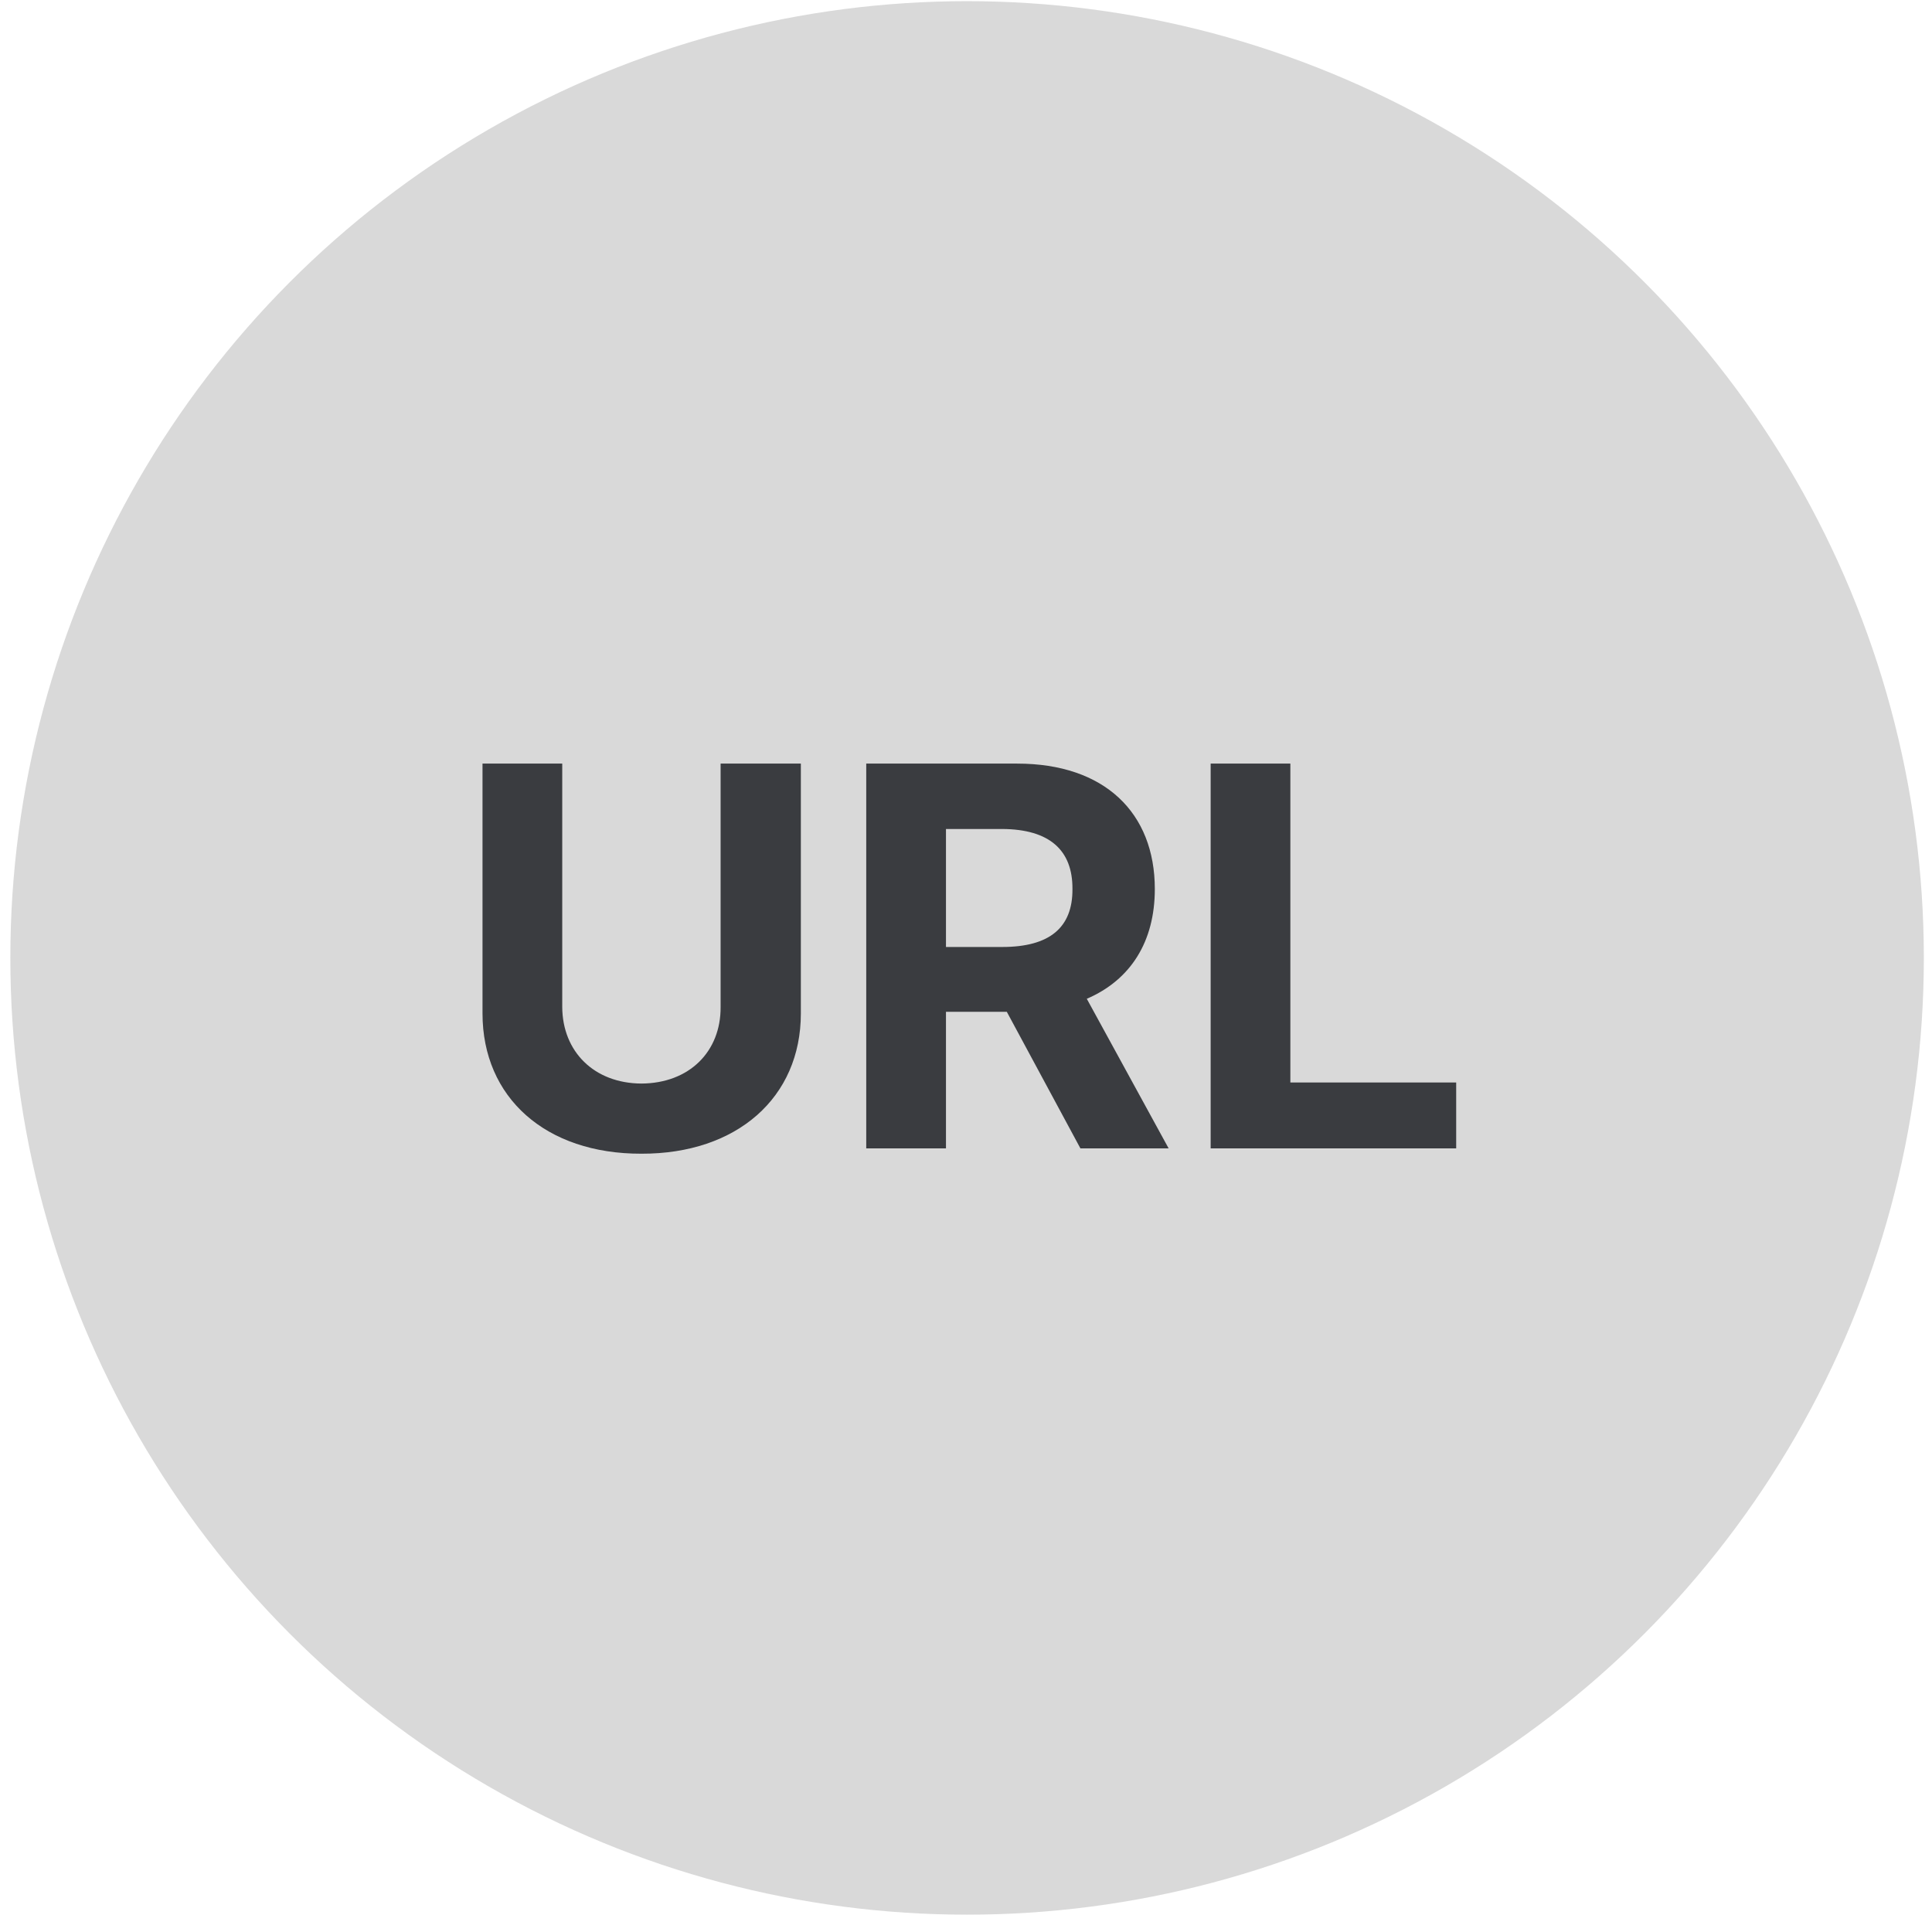 <svg width="71" height="71" viewBox="0 0 71 71" fill="none" xmlns="http://www.w3.org/2000/svg">
<circle cx="35.54" cy="35.203" r="35.16" fill="#D9D9D9"/>
<path d="M26.482 28.062H29.431V37.242C29.431 40.338 27.078 42.408 23.572 42.398C20.056 42.408 17.732 40.338 17.732 37.242V28.062H20.662V37.008C20.671 38.639 21.824 39.81 23.572 39.82C25.339 39.81 26.492 38.639 26.482 37.008V28.062ZM31.834 42.203V28.062H37.381C40.594 28.062 42.439 29.869 42.439 32.672C42.439 34.605 41.551 36.012 39.939 36.705L42.947 42.203H39.705L37 37.184H34.764V42.203H31.834ZM34.764 34.801H36.834C38.572 34.801 39.422 34.088 39.412 32.672C39.422 31.246 38.572 30.475 36.834 30.465H34.764V34.801ZM44.491 42.203V28.062H47.42V39.781H53.514V42.203H44.491Z" fill="#3A3C40"/>
</svg>
